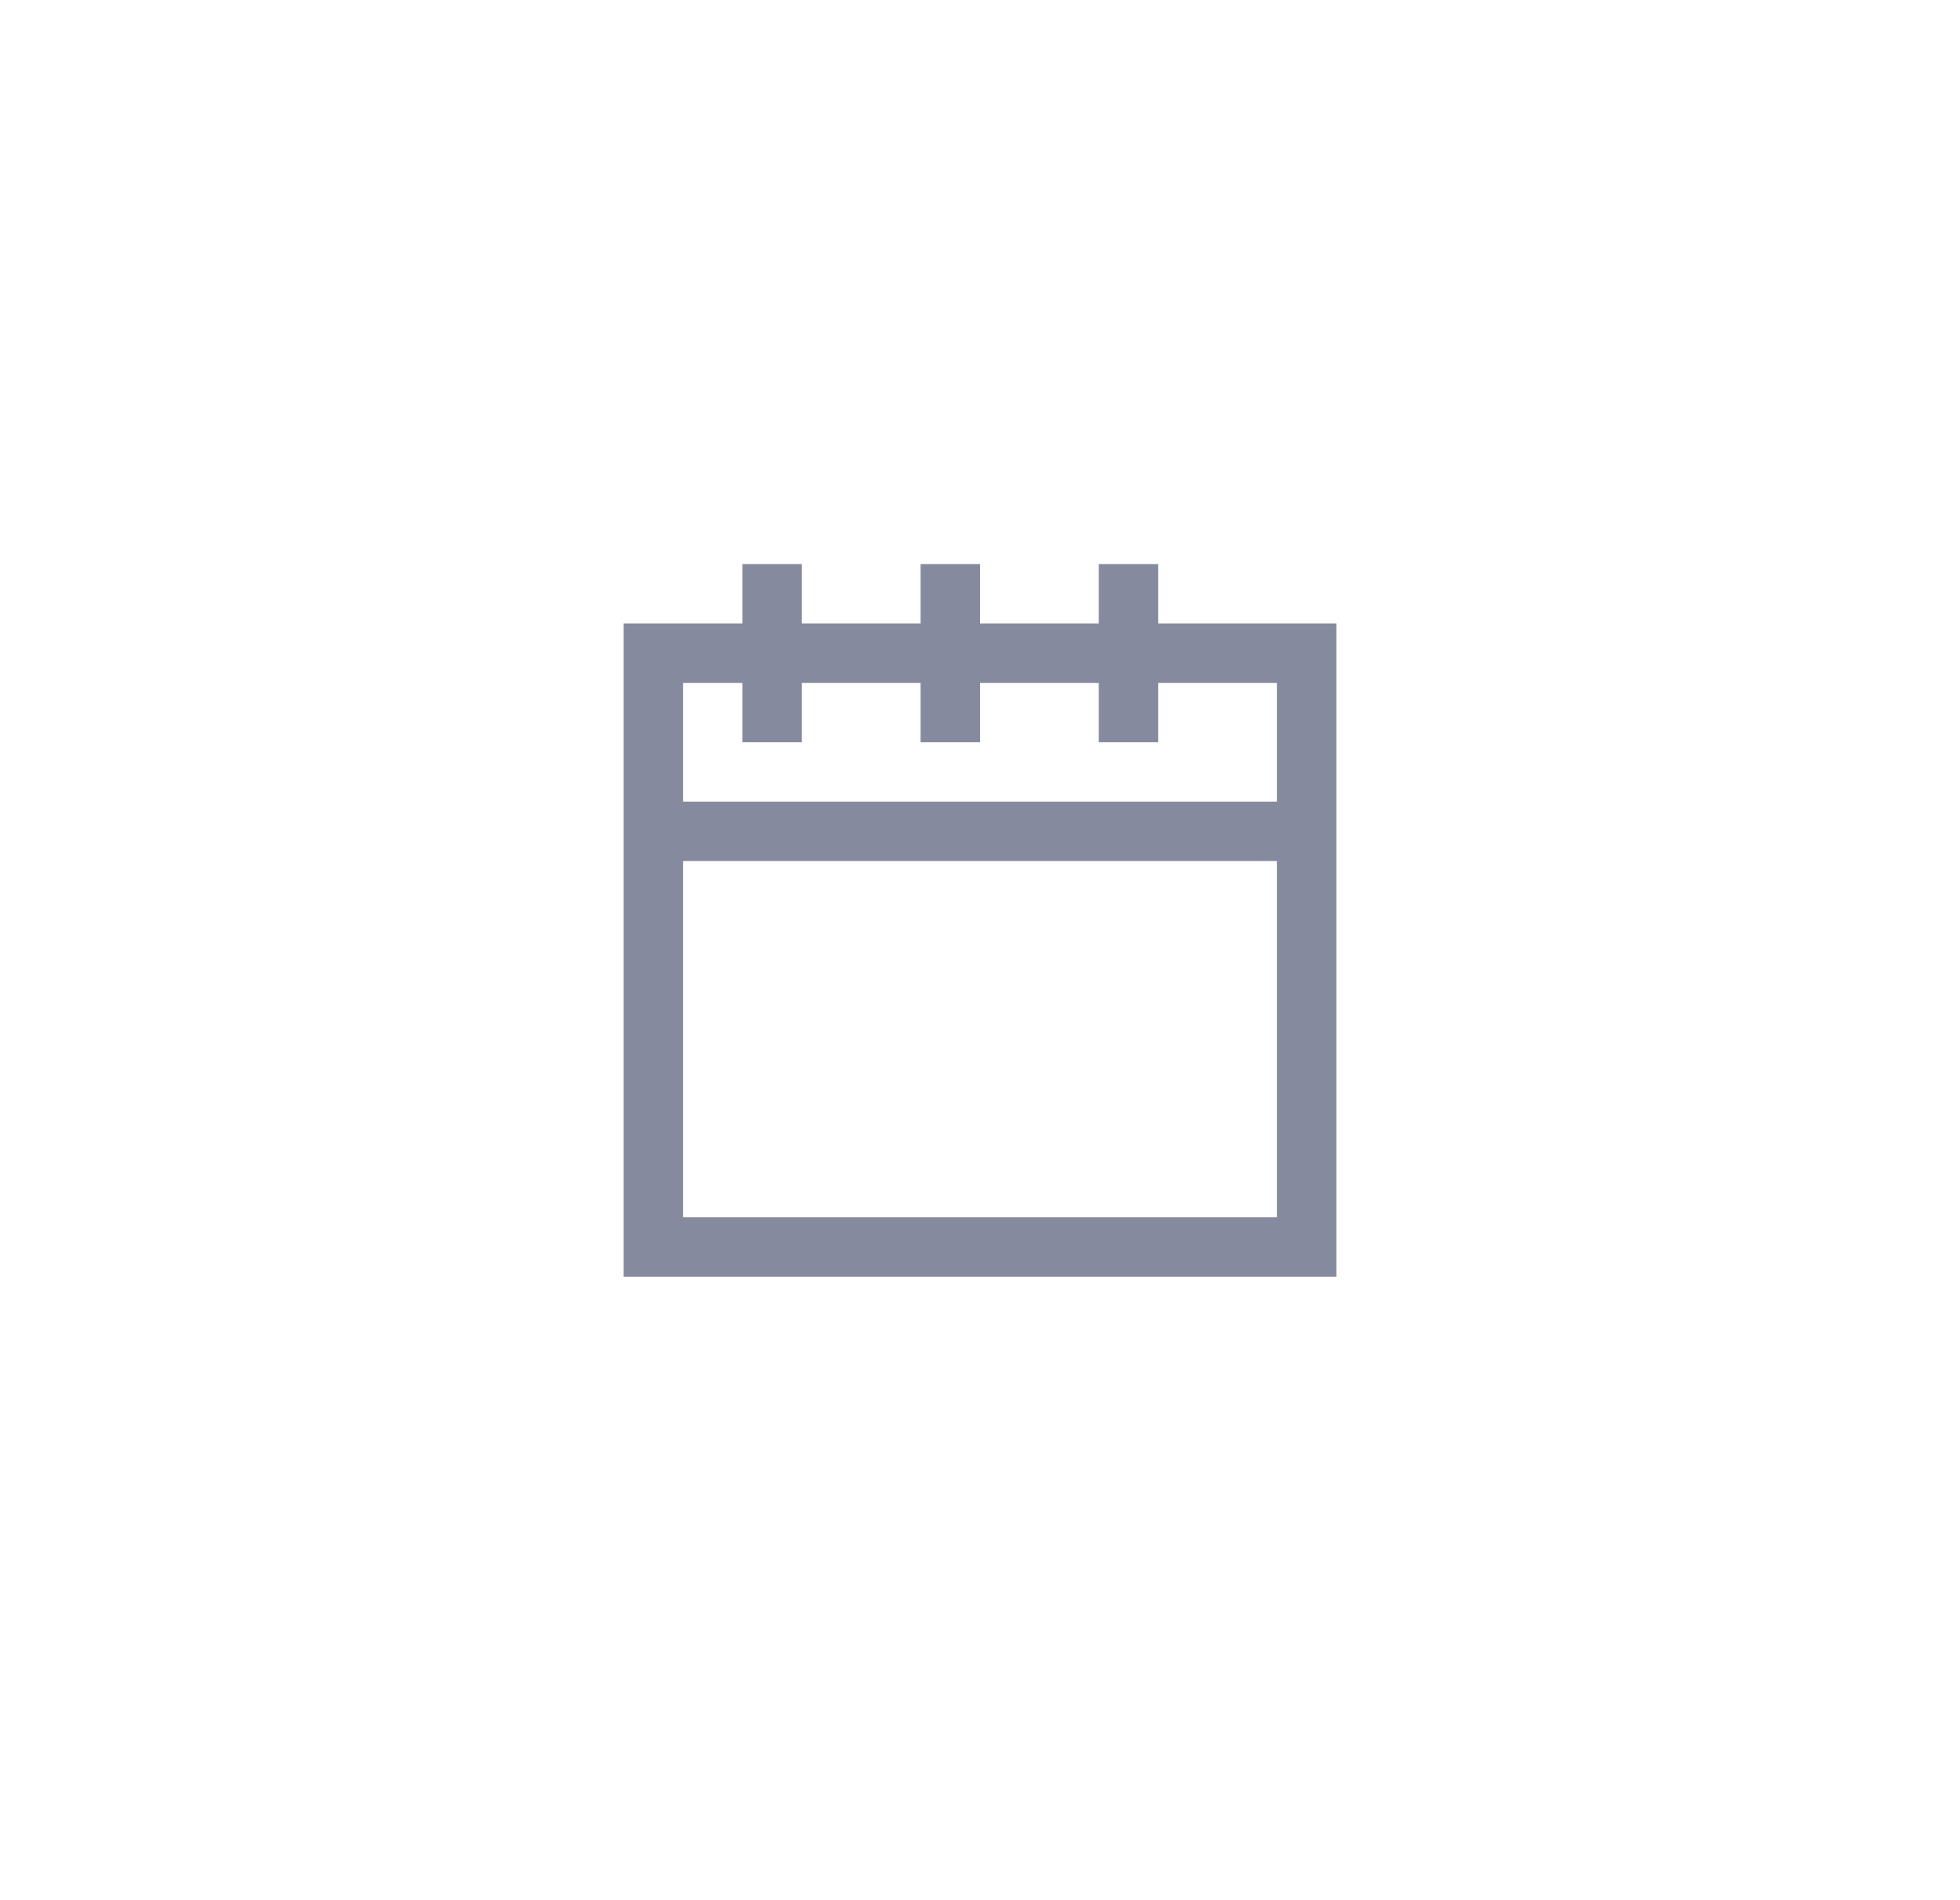 <svg width="33" height="32" viewBox="0 0 33 32" xmlns="http://www.w3.org/2000/svg"><title>B935D167-AE4C-4341-8F8F-505AE56392E2</title><defs><filter x="-50%" y="-50%" width="200%" height="200%" filterUnits="objectBoundingBox" id="a"><feOffset dy="5" in="SourceAlpha" result="shadowOffsetOuter1"/><feGaussianBlur stdDeviation="5" in="shadowOffsetOuter1" result="shadowBlurOuter1"/><feColorMatrix values="0 0 0 0 0 0 0 0 0 0 0 0 0 0 0 0 0 0 0.1 0" in="shadowBlurOuter1" result="shadowMatrixOuter1"/><feMerge><feMergeNode in="shadowMatrixOuter1"/><feMergeNode in="SourceGraphic"/></feMerge></filter></defs><g filter="url(#a)" transform="translate(-348 -325)" stroke="#868A9F" fill="none" fill-rule="evenodd" stroke-linecap="square"><path d="M370 334v7h-11v-7M359 331h11v3h-11zM364 330v2M361 330v2M367 330v2"/></g></svg>